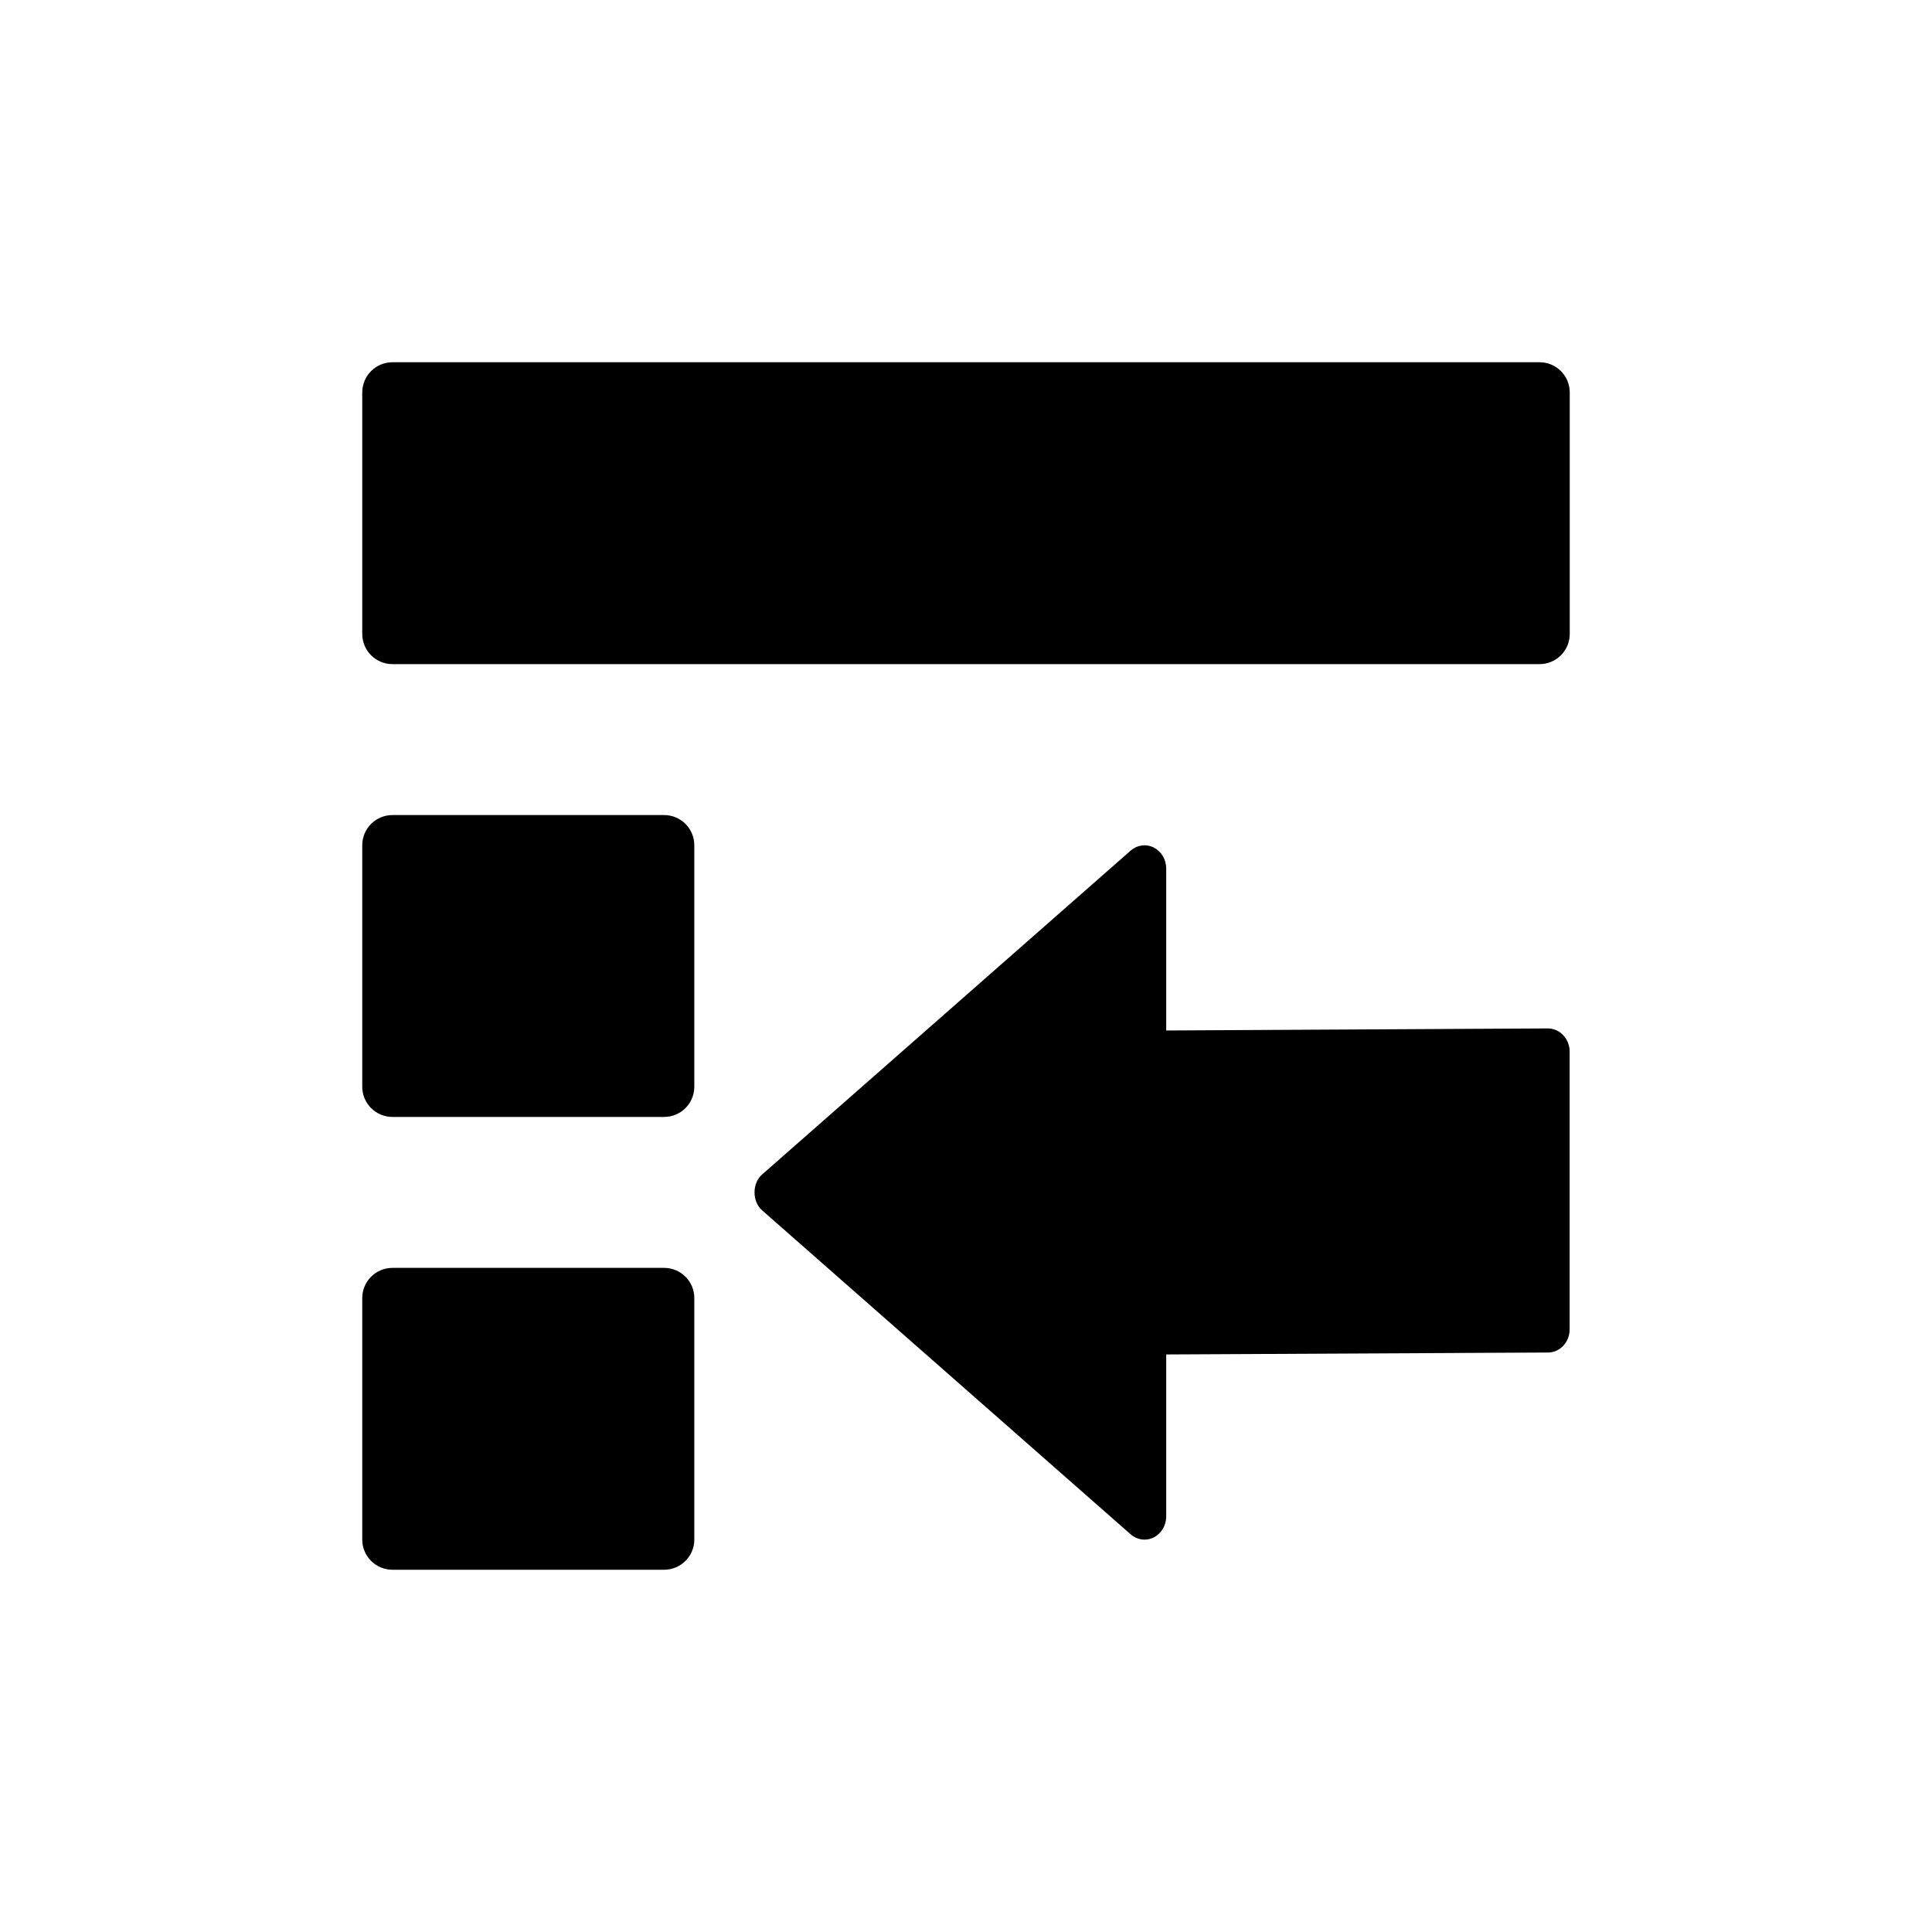 <!--
  - SPDX-License-Identifier: Apache-2.0
  -
  - The OpenSearch Contributors require contributions made to
  - this file be licensed under the Apache-2.0 license or a
  - compatible open source license.
  -
  - Modifications Copyright OpenSearch Contributors. See
  - GitHub history for details.
  -->

<svg xmlns="http://www.w3.org/2000/svg" width="16" height="16" viewBox="0 0 16 16">
  <path d="M3.25 3c-.138 0-.25.112-.25.25v2c0 .138.112.25.25.25h9.5c.138 0 .25-.112.25-.25v-2c0-.138-.112-.25-.25-.25h-9.5zM3.25 6.75c-.138 0-.25.112-.25.25v2c0 .138.112.25.25.25H5.5c.138 0 .25-.112.25-.25V7c0-.138-.112-.25-.25-.25H3.25zM3 10.75c0-.138.112-.25.25-.25H5.5c.138 0 .25.112.25.25v2c0 .138-.112.25-.25.25H3.25c-.138 0-.25-.112-.25-.25v-2zM6.311 10.023c-.083-.073-.083-.224 0-.296l3.053-2.683c.054-.047.128-.057.191-.025.063.032.103.099.103.173v1.342L12.819 8.517c.099 0 .18.086.18.192v2.3c0 .106-.08.192-.18.192l-3.161.016v1.342c0 .074-.04.141-.103.173-.063.032-.137.022-.191-.025L6.311 10.023z"/>
</svg>

